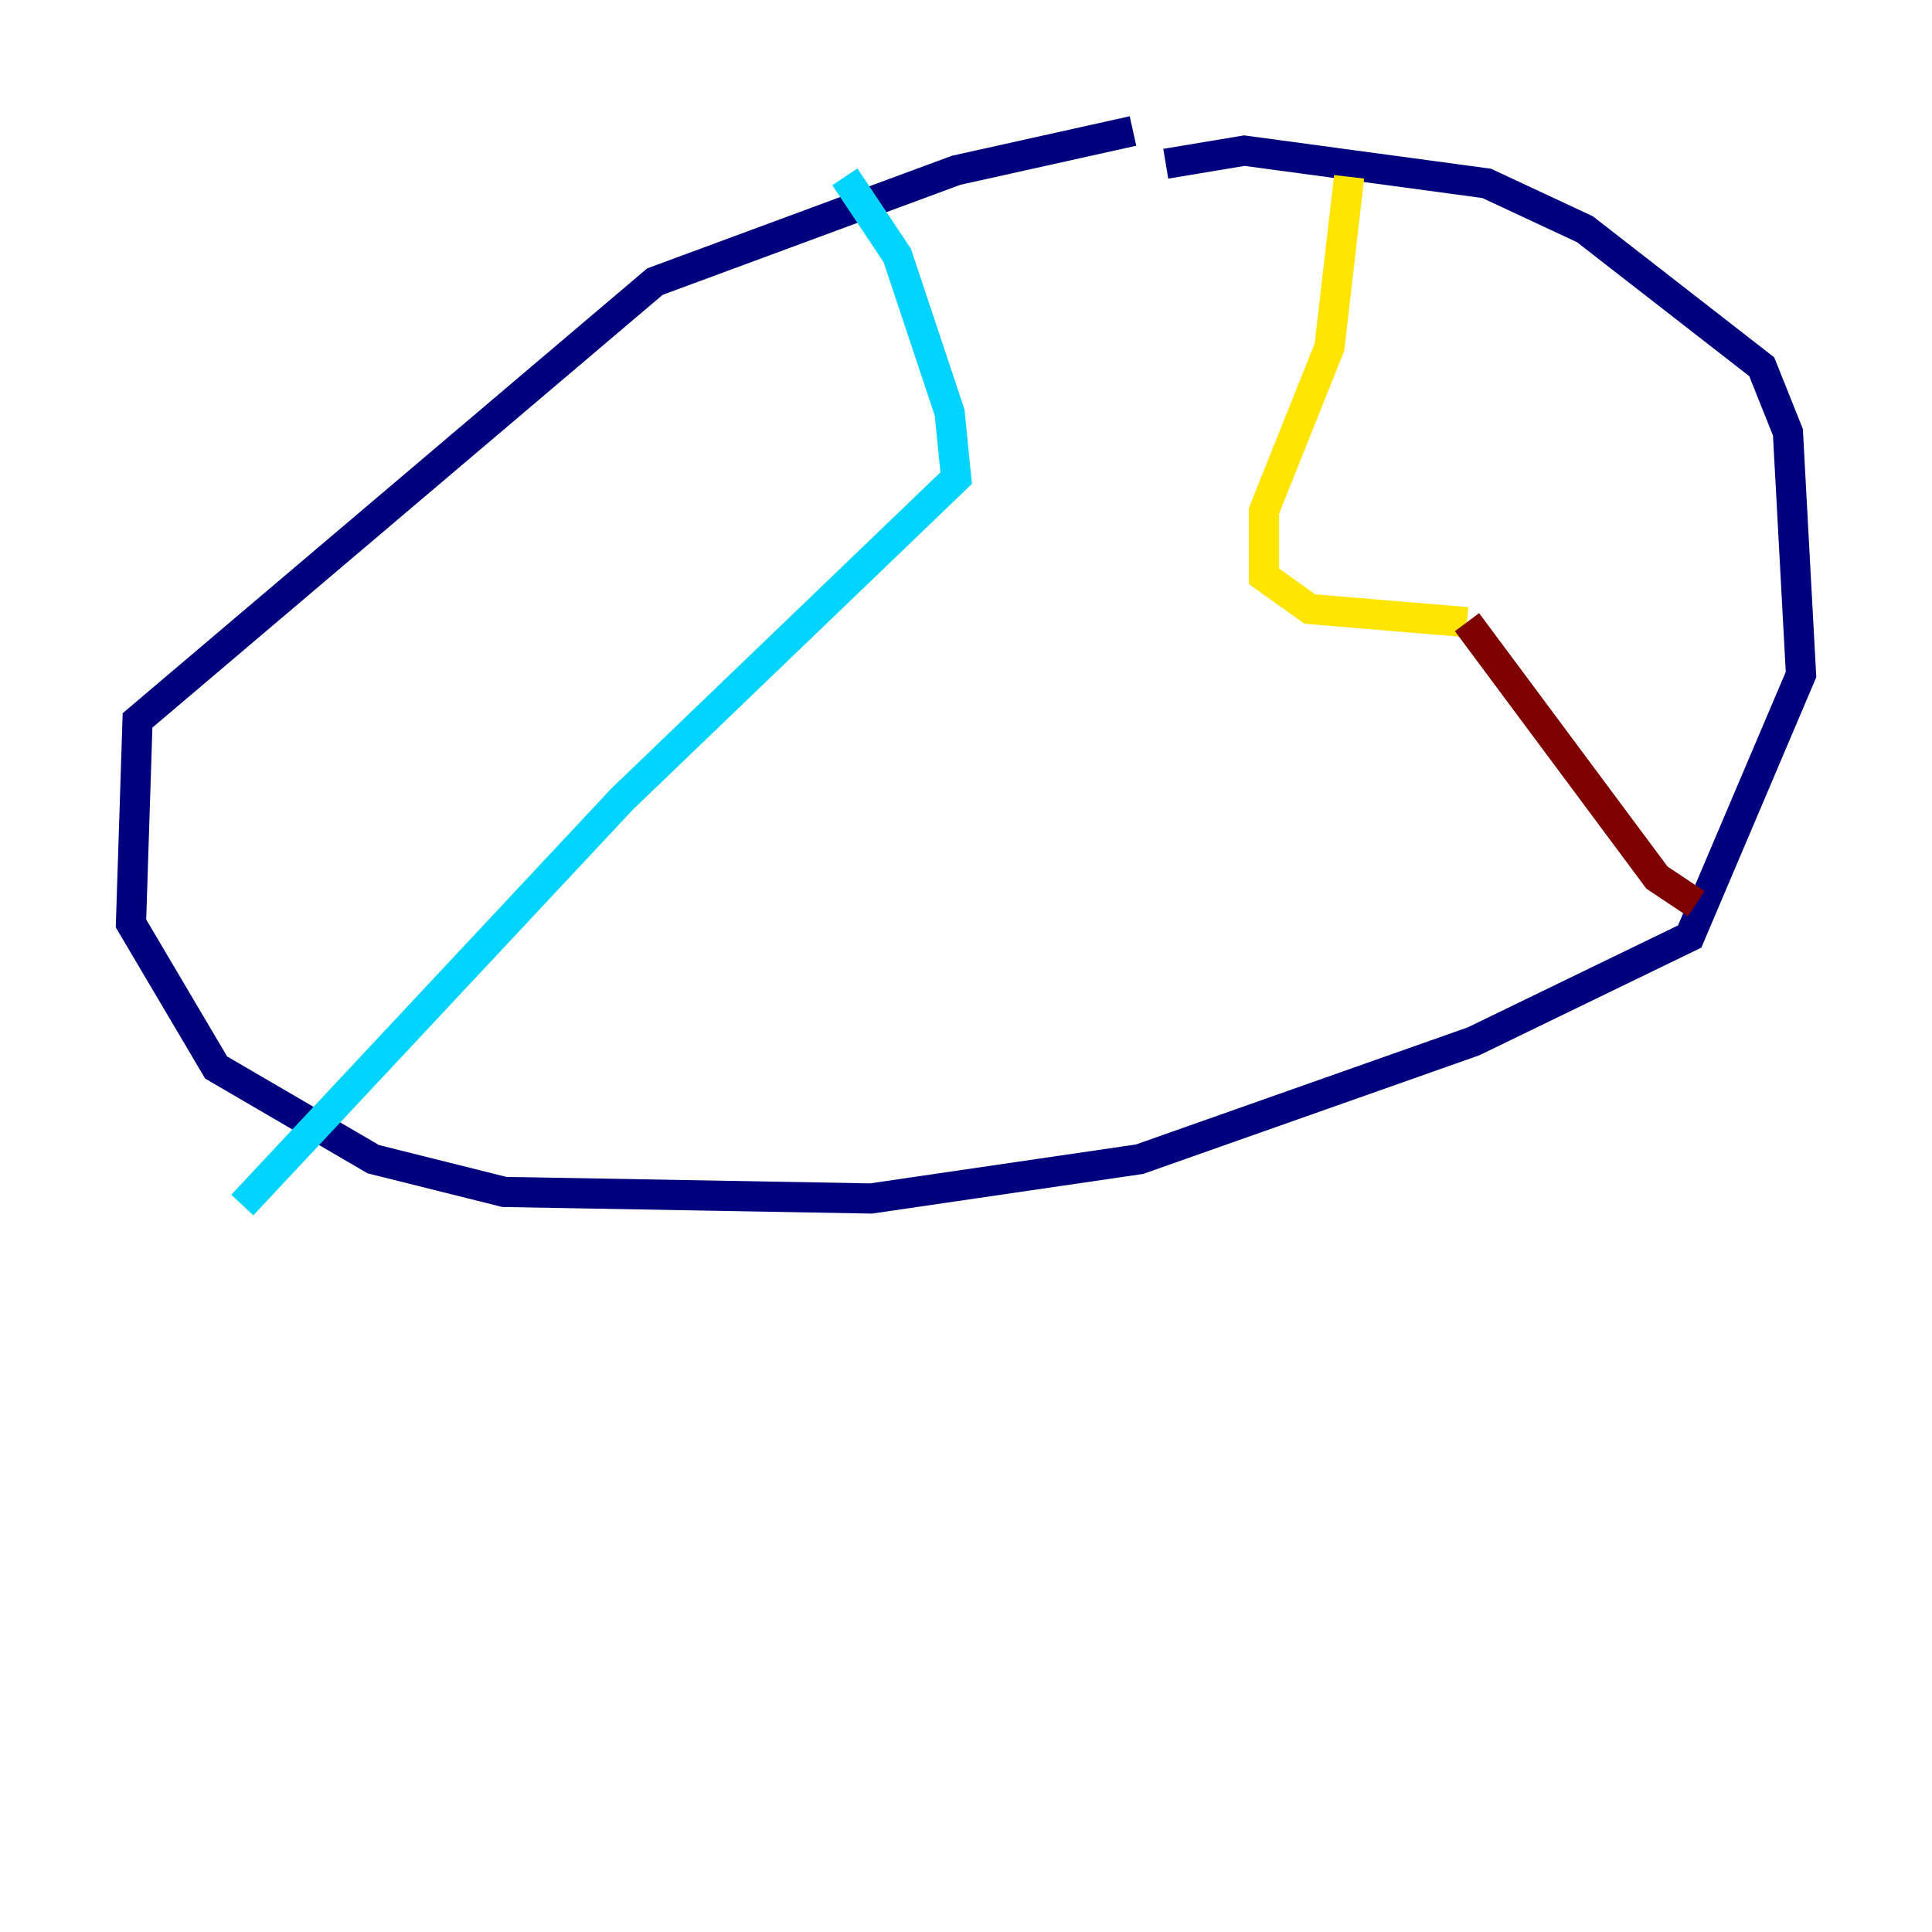 <?xml version="1.0" encoding="utf-8" ?>
<svg baseProfile="tiny" height="128" version="1.2" viewBox="0,0,128,128" width="128" xmlns="http://www.w3.org/2000/svg" xmlns:ev="http://www.w3.org/2001/xml-events" xmlns:xlink="http://www.w3.org/1999/xlink"><defs /><polyline fill="none" points="75.064,8.678 63.349,11.281 43.39,18.658 9.112,47.729 8.678,61.18 14.319,70.725 24.732,76.8 33.41,78.969 57.709,79.403 75.498,76.8 97.627,68.99 111.946,62.047 119.322,44.691 118.454,28.637 116.719,24.298 105.003,15.186 98.495,12.149 82.441,9.98 77.234,10.848" stroke="#00007f" stroke-width="2" /><polyline fill="none" points="55.973,11.715 59.444,16.922 62.915,27.336 63.349,31.675 41.22,52.936 16.054,79.837" stroke="#00d4ff" stroke-width="2" /><polyline fill="none" points="89.383,11.715 88.081,22.997 83.742,33.844 83.742,38.183 86.78,40.352 97.193,41.22" stroke="#ffe500" stroke-width="2" /><polyline fill="none" points="97.193,41.22 109.776,58.142 112.38,59.878" stroke="#7f0000" stroke-width="2" /></svg>